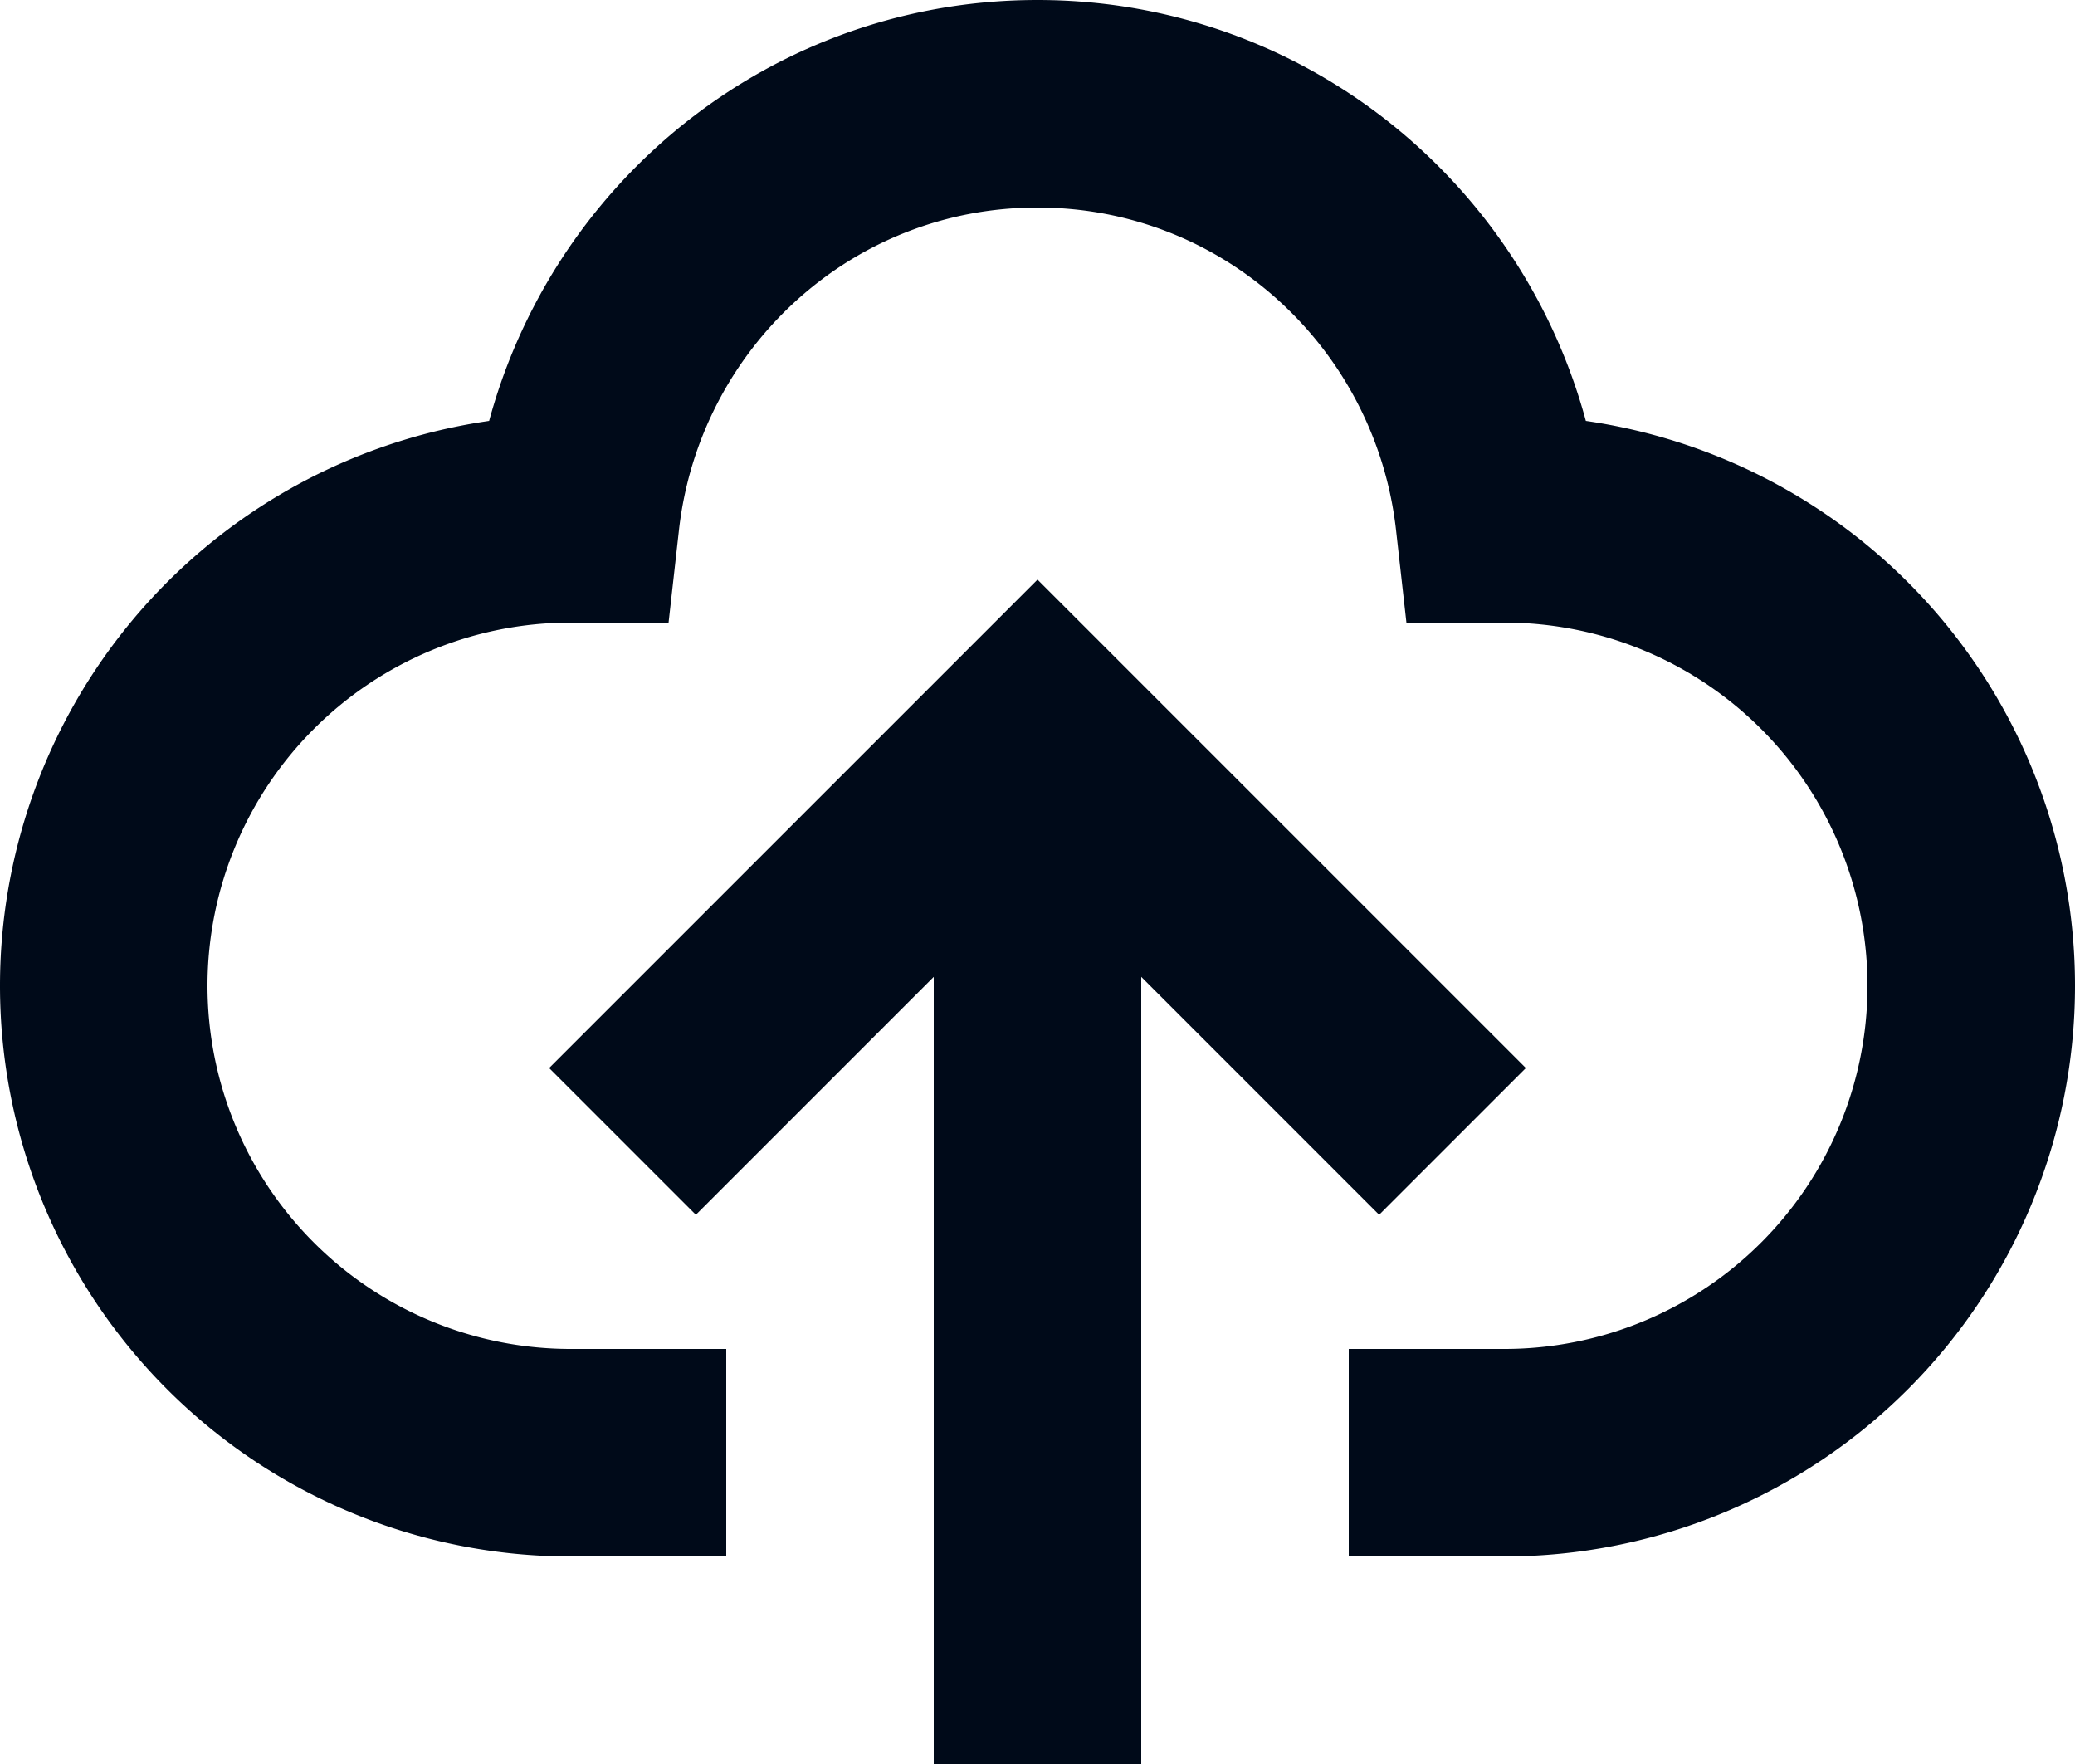 <svg xmlns="http://www.w3.org/2000/svg" width="20" height="17" viewBox="0 0 20 17"><g><g><g/><g><path fill="none" stroke="#000a19" stroke-miterlimit="20" stroke-width="2" d="M10 8v9"/></g><g><path fill="none" stroke="#000a19" stroke-miterlimit="20" stroke-width="2" d="M14 11v0l-4-4v0l-4 4v0"/></g><g><path fill="none" stroke="#000a19" stroke-miterlimit="20" stroke-width="2" d="M13 14v0h1.5a4.5 4.5 0 0 0 0-9h-.05c-.252-2.247-2.136-4-4.45-4S5.802 2.753 5.55 5H5.5a4.5 4.5 0 0 0 0 9H7v0"/></g></g></g></svg>